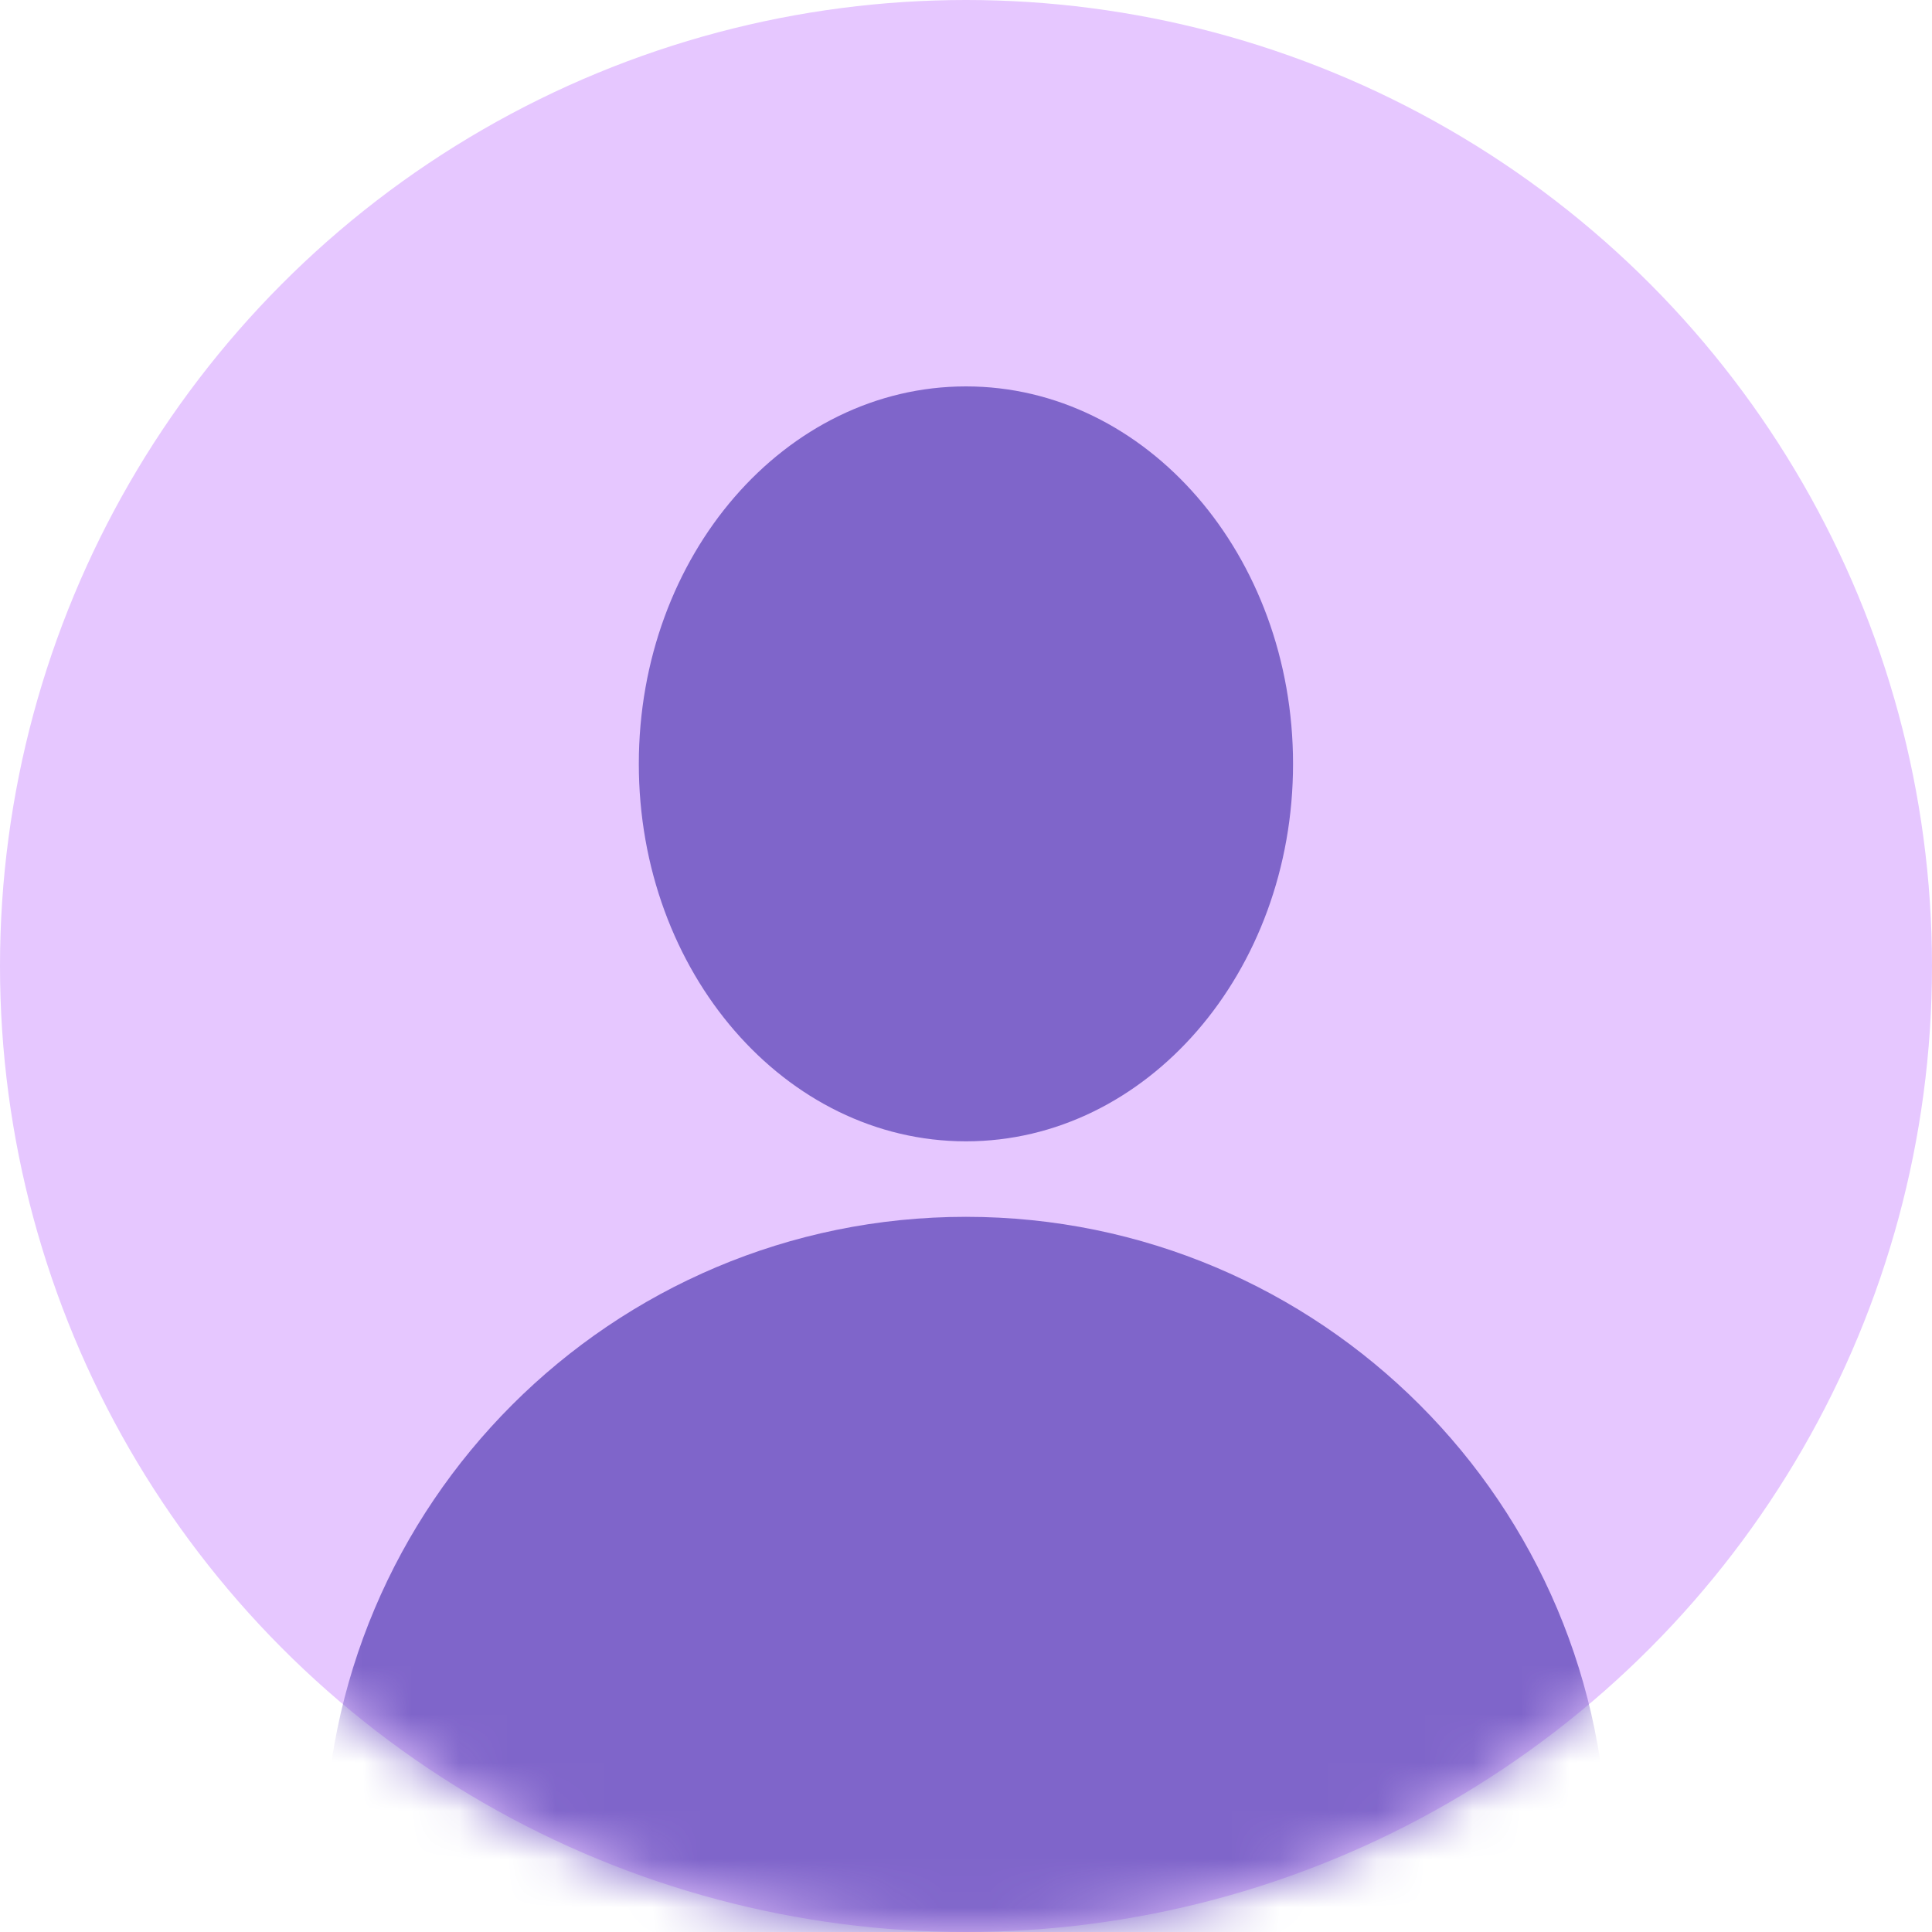 <svg width="40" height="40" viewBox="0 0 40 40" fill="none" xmlns="http://www.w3.org/2000/svg">
<circle cx="20" cy="20" r="20" fill="#E6C7FF"/>
<mask id="mask0_1129_613" style="mask-type:alpha" maskUnits="userSpaceOnUse" x="0" y="0" width="40" height="40">
<circle cx="20" cy="20" r="20" fill="#D6E7FF"/>
</mask>
<g mask="url(#mask0_1129_613)">
<path d="M19.999 25.193C27.336 25.194 33.284 31.141 33.284 38.478C33.284 45.816 27.336 51.764 19.999 51.765C12.662 51.765 6.713 45.816 6.713 38.478C6.713 31.141 12.662 25.193 19.999 25.193ZM19.999 8C23.74 8 26.771 11.499 26.771 15.815C26.771 20.131 23.739 23.63 19.999 23.63C16.258 23.63 13.226 20.131 13.226 15.815C13.226 11.499 16.258 8 19.999 8Z" fill="#7F65CA"/>
</g>
</svg>

